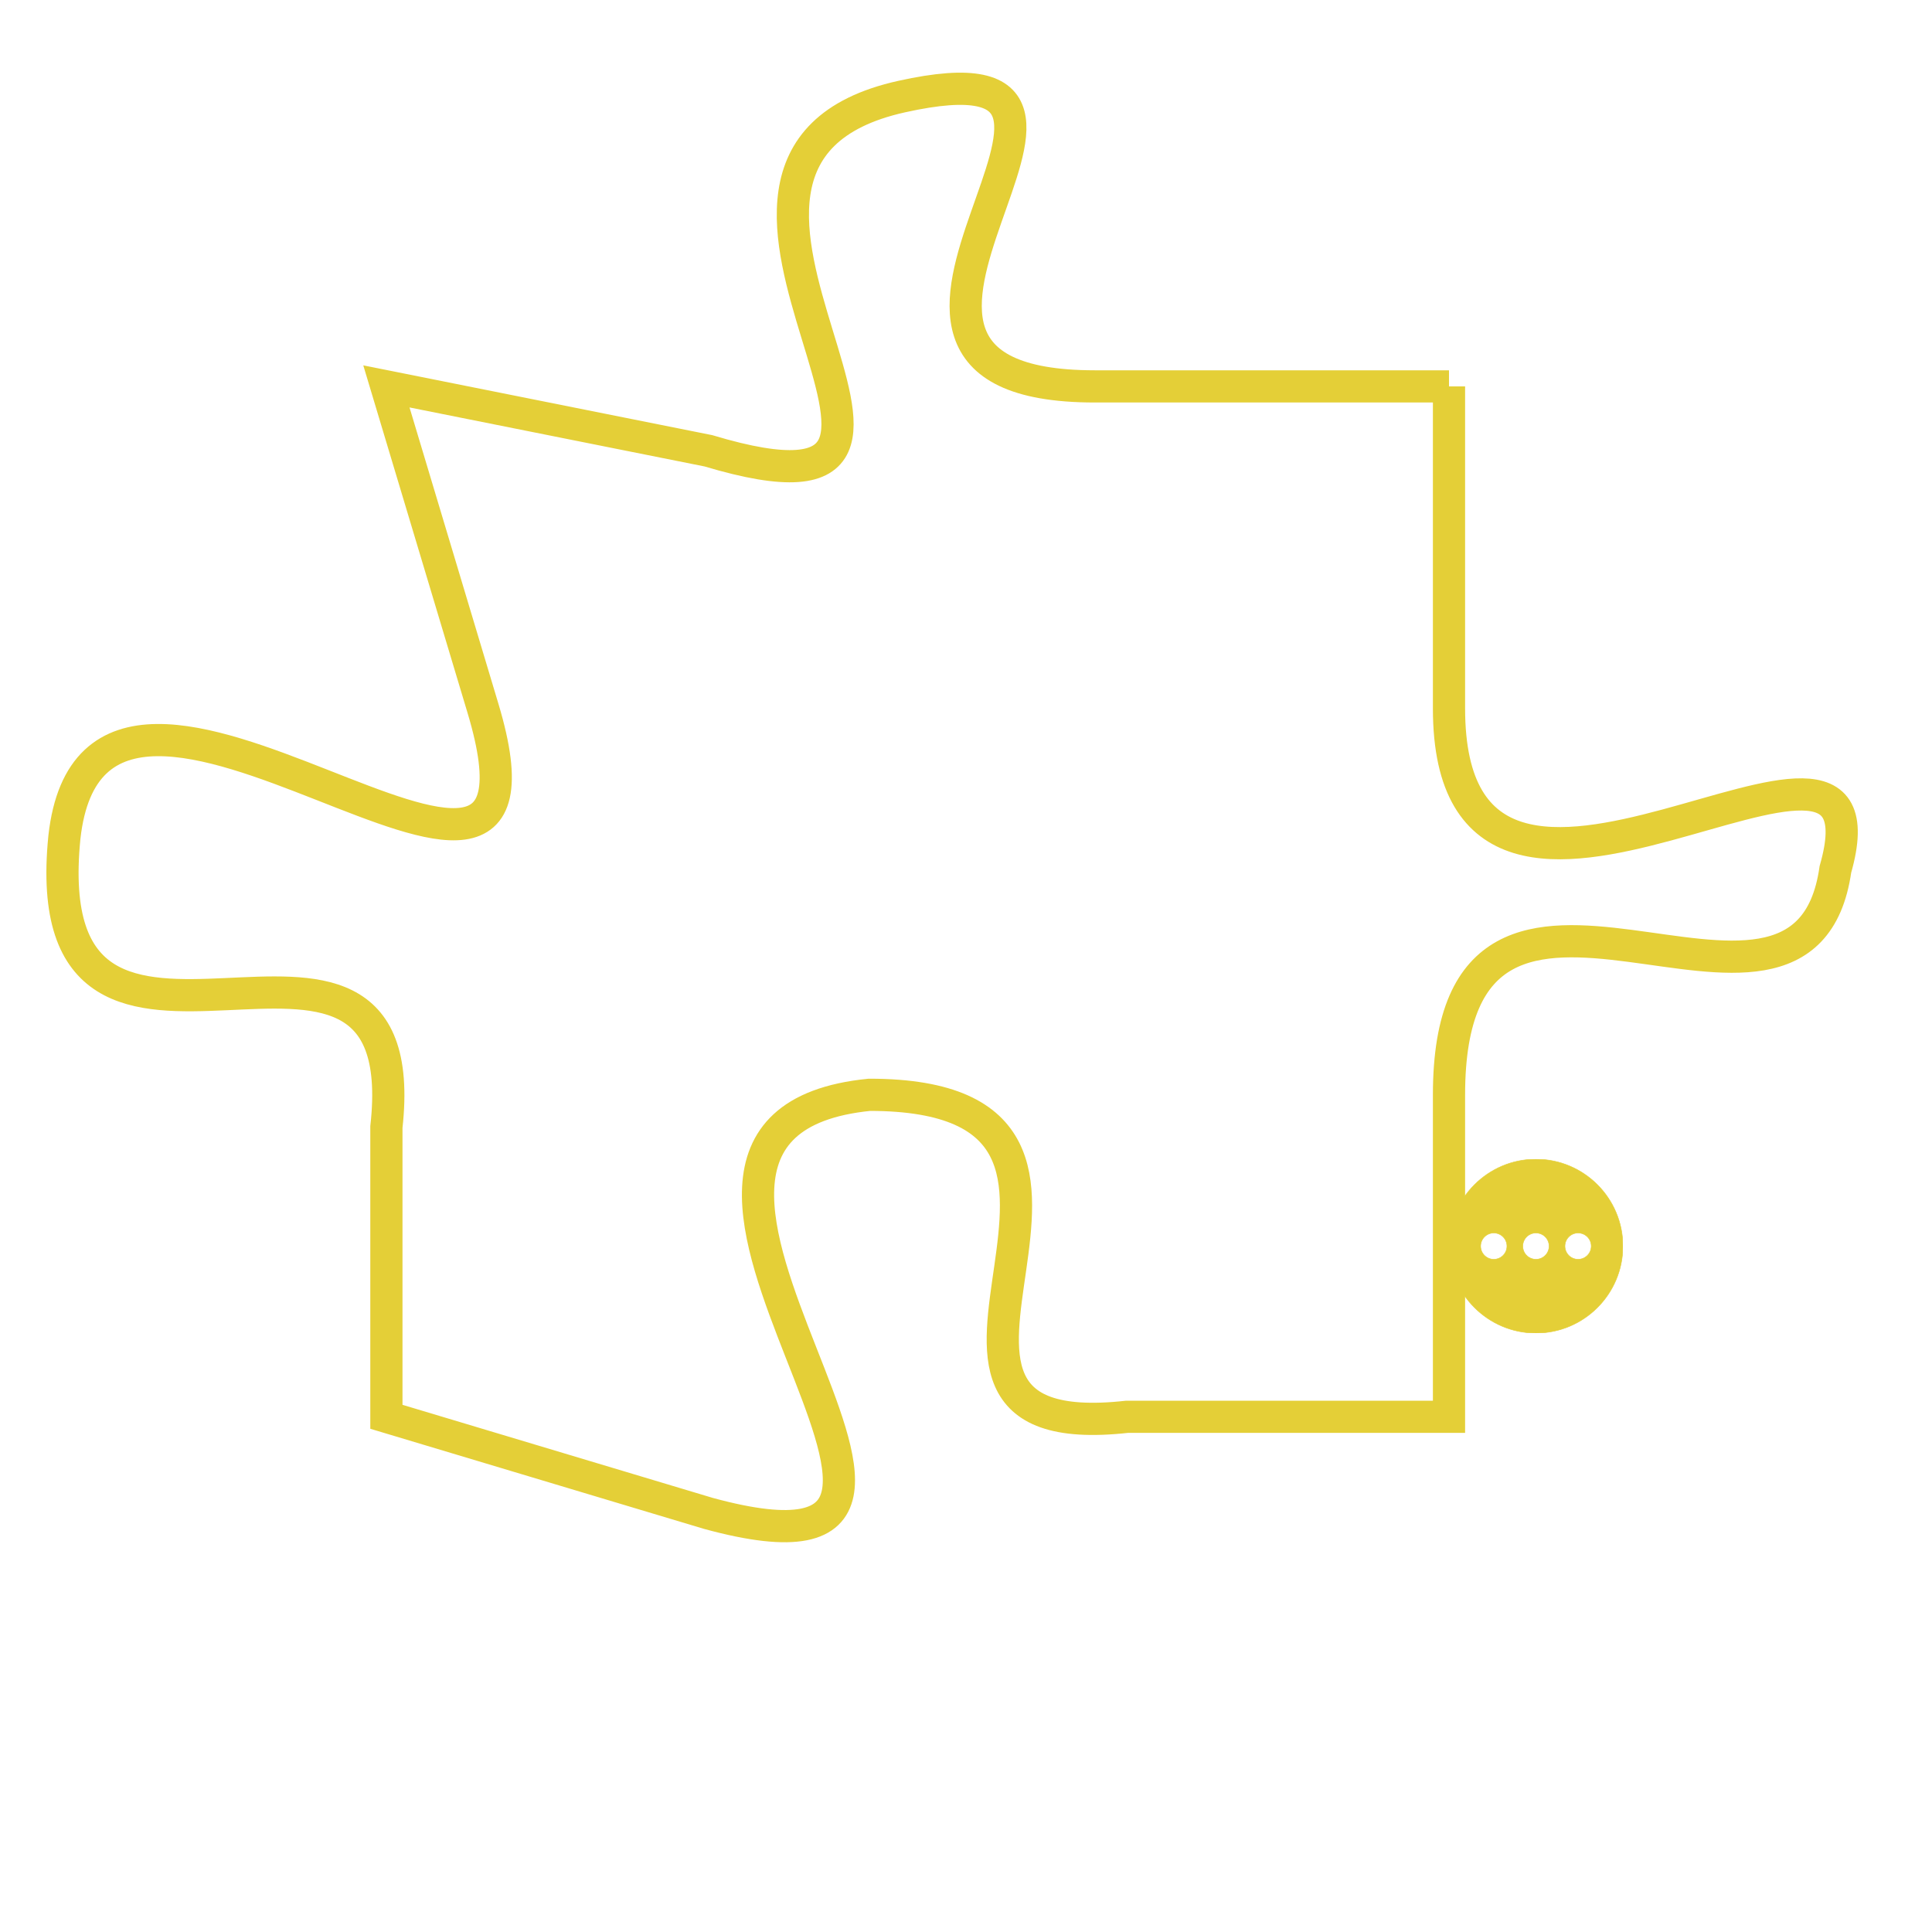 <svg version="1.1" xmlns="http://www.w3.org/2000/svg" xmlns:xlink="http://www.w3.org/1999/xlink" fill="transparent" x="0" y="0" width="350" height="350" preserveAspectRatio="xMinYMin slice"><style type="text/css">.links{fill:transparent;stroke: #E4CF37;}.links:hover{fill:#63D272; opacity:0.4;}</style><defs><g id="allt"><path id="t5189" d="M3960,1248 L3949,1248 C3939,1248 3952,1237 3943,1239 C3934,1241 3947,1253 3937,1250 L3927,1248 3927,1248 L3930,1258 C3933,1268 3918,1253 3917,1262 C3916,1272 3928,1262 3927,1271 L3927,1280 3927,1280 L3937,1283 C3948,1286 3932,1271 3942,1270 C3952,1270 3941,1281 3950,1280 L3960,1280 3960,1280 L3960,1270 C3960,1260 3971,1270 3972,1263 C3974,1256 3960,1268 3960,1258 L3960,1248"/></g><clipPath id="c" clipRule="evenodd" fill="transparent"><use href="#t5189"/></clipPath></defs><svg viewBox="3915 1236 60 51" preserveAspectRatio="xMinYMin meet"><svg width="4380" height="2430"><g><image crossorigin="anonymous" x="0" y="0" href="https://nftpuzzle.license-token.com/assets/completepuzzle.svg" width="100%" height="100%" /><g class="links"><use href="#t5189"/></g></g></svg><svg x="3960" y="1272" height="9%" width="9%" viewBox="0 0 330 330"><g><a xlink:href="https://nftpuzzle.license-token.com/" class="links"><title>See the most innovative NFT based token software licensing project</title><path fill="#E4CF37" id="more" d="M165,0C74.019,0,0,74.019,0,165s74.019,165,165,165s165-74.019,165-165S255.981,0,165,0z M85,190 c-13.785,0-25-11.215-25-25s11.215-25,25-25s25,11.215,25,25S98.785,190,85,190z M165,190c-13.785,0-25-11.215-25-25 s11.215-25,25-25s25,11.215,25,25S178.785,190,165,190z M245,190c-13.785,0-25-11.215-25-25s11.215-25,25-25 c13.785,0,25,11.215,25,25S258.785,190,245,190z"></path></a></g></svg></svg></svg>